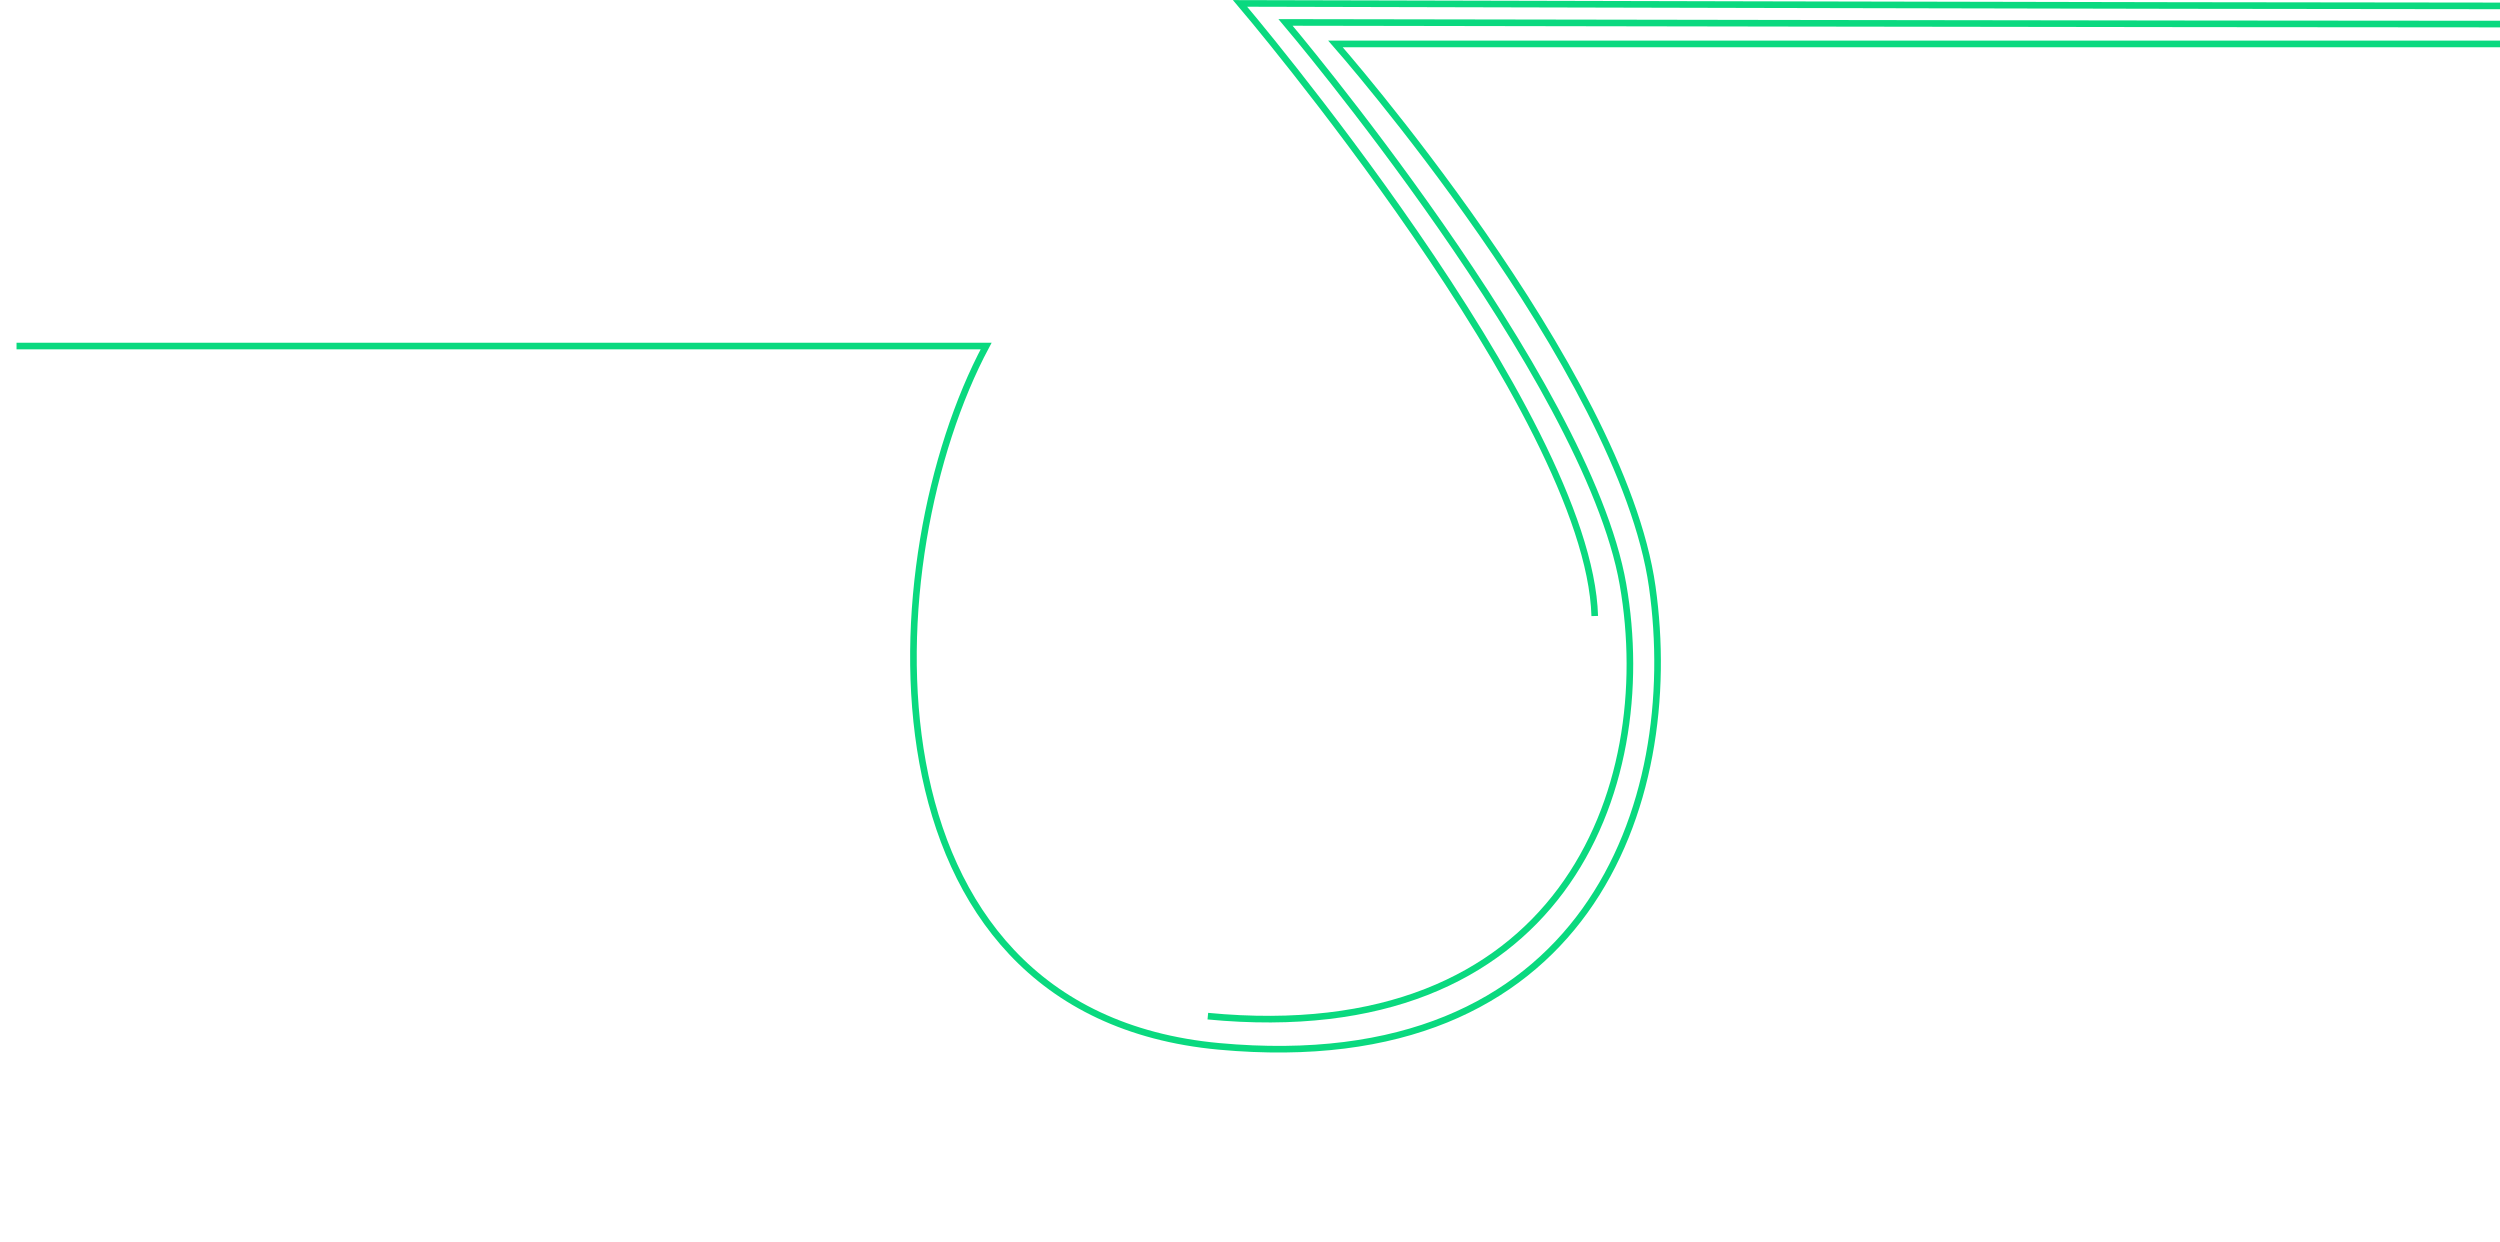 <svg width="1512" height="751" viewBox="0 0 1512 751" fill="none" xmlns="http://www.w3.org/2000/svg">
<path d="M10 209.279C164.423 209.279 596.413 209.279 596.413 209.279C528.285 336.77 515.114 612.295 737.21 632.84C959.306 653.384 1017.9 486.407 999.274 354.837C980.652 223.266 807.699 26.566 807.699 26.566C807.699 26.566 1386.79 26.566 1528.5 26.566" stroke="#0AD97F" stroke-width="4"/>
<path d="M964.5 372.566C961 250.066 750 2.066 750 2.066C750 2.066 1336.55 3.566 1513 3.567" stroke="#0AD97F" stroke-width="4"/>
<path d="M730.5 614.566C943.5 635.066 1003.35 478.066 981.566 353.409C959.78 228.752 777.5 13.566 777.5 13.566C777.5 13.566 1340.55 14.566 1519.5 14.566" stroke="#0AD97F" stroke-width="4"/>
</svg>
